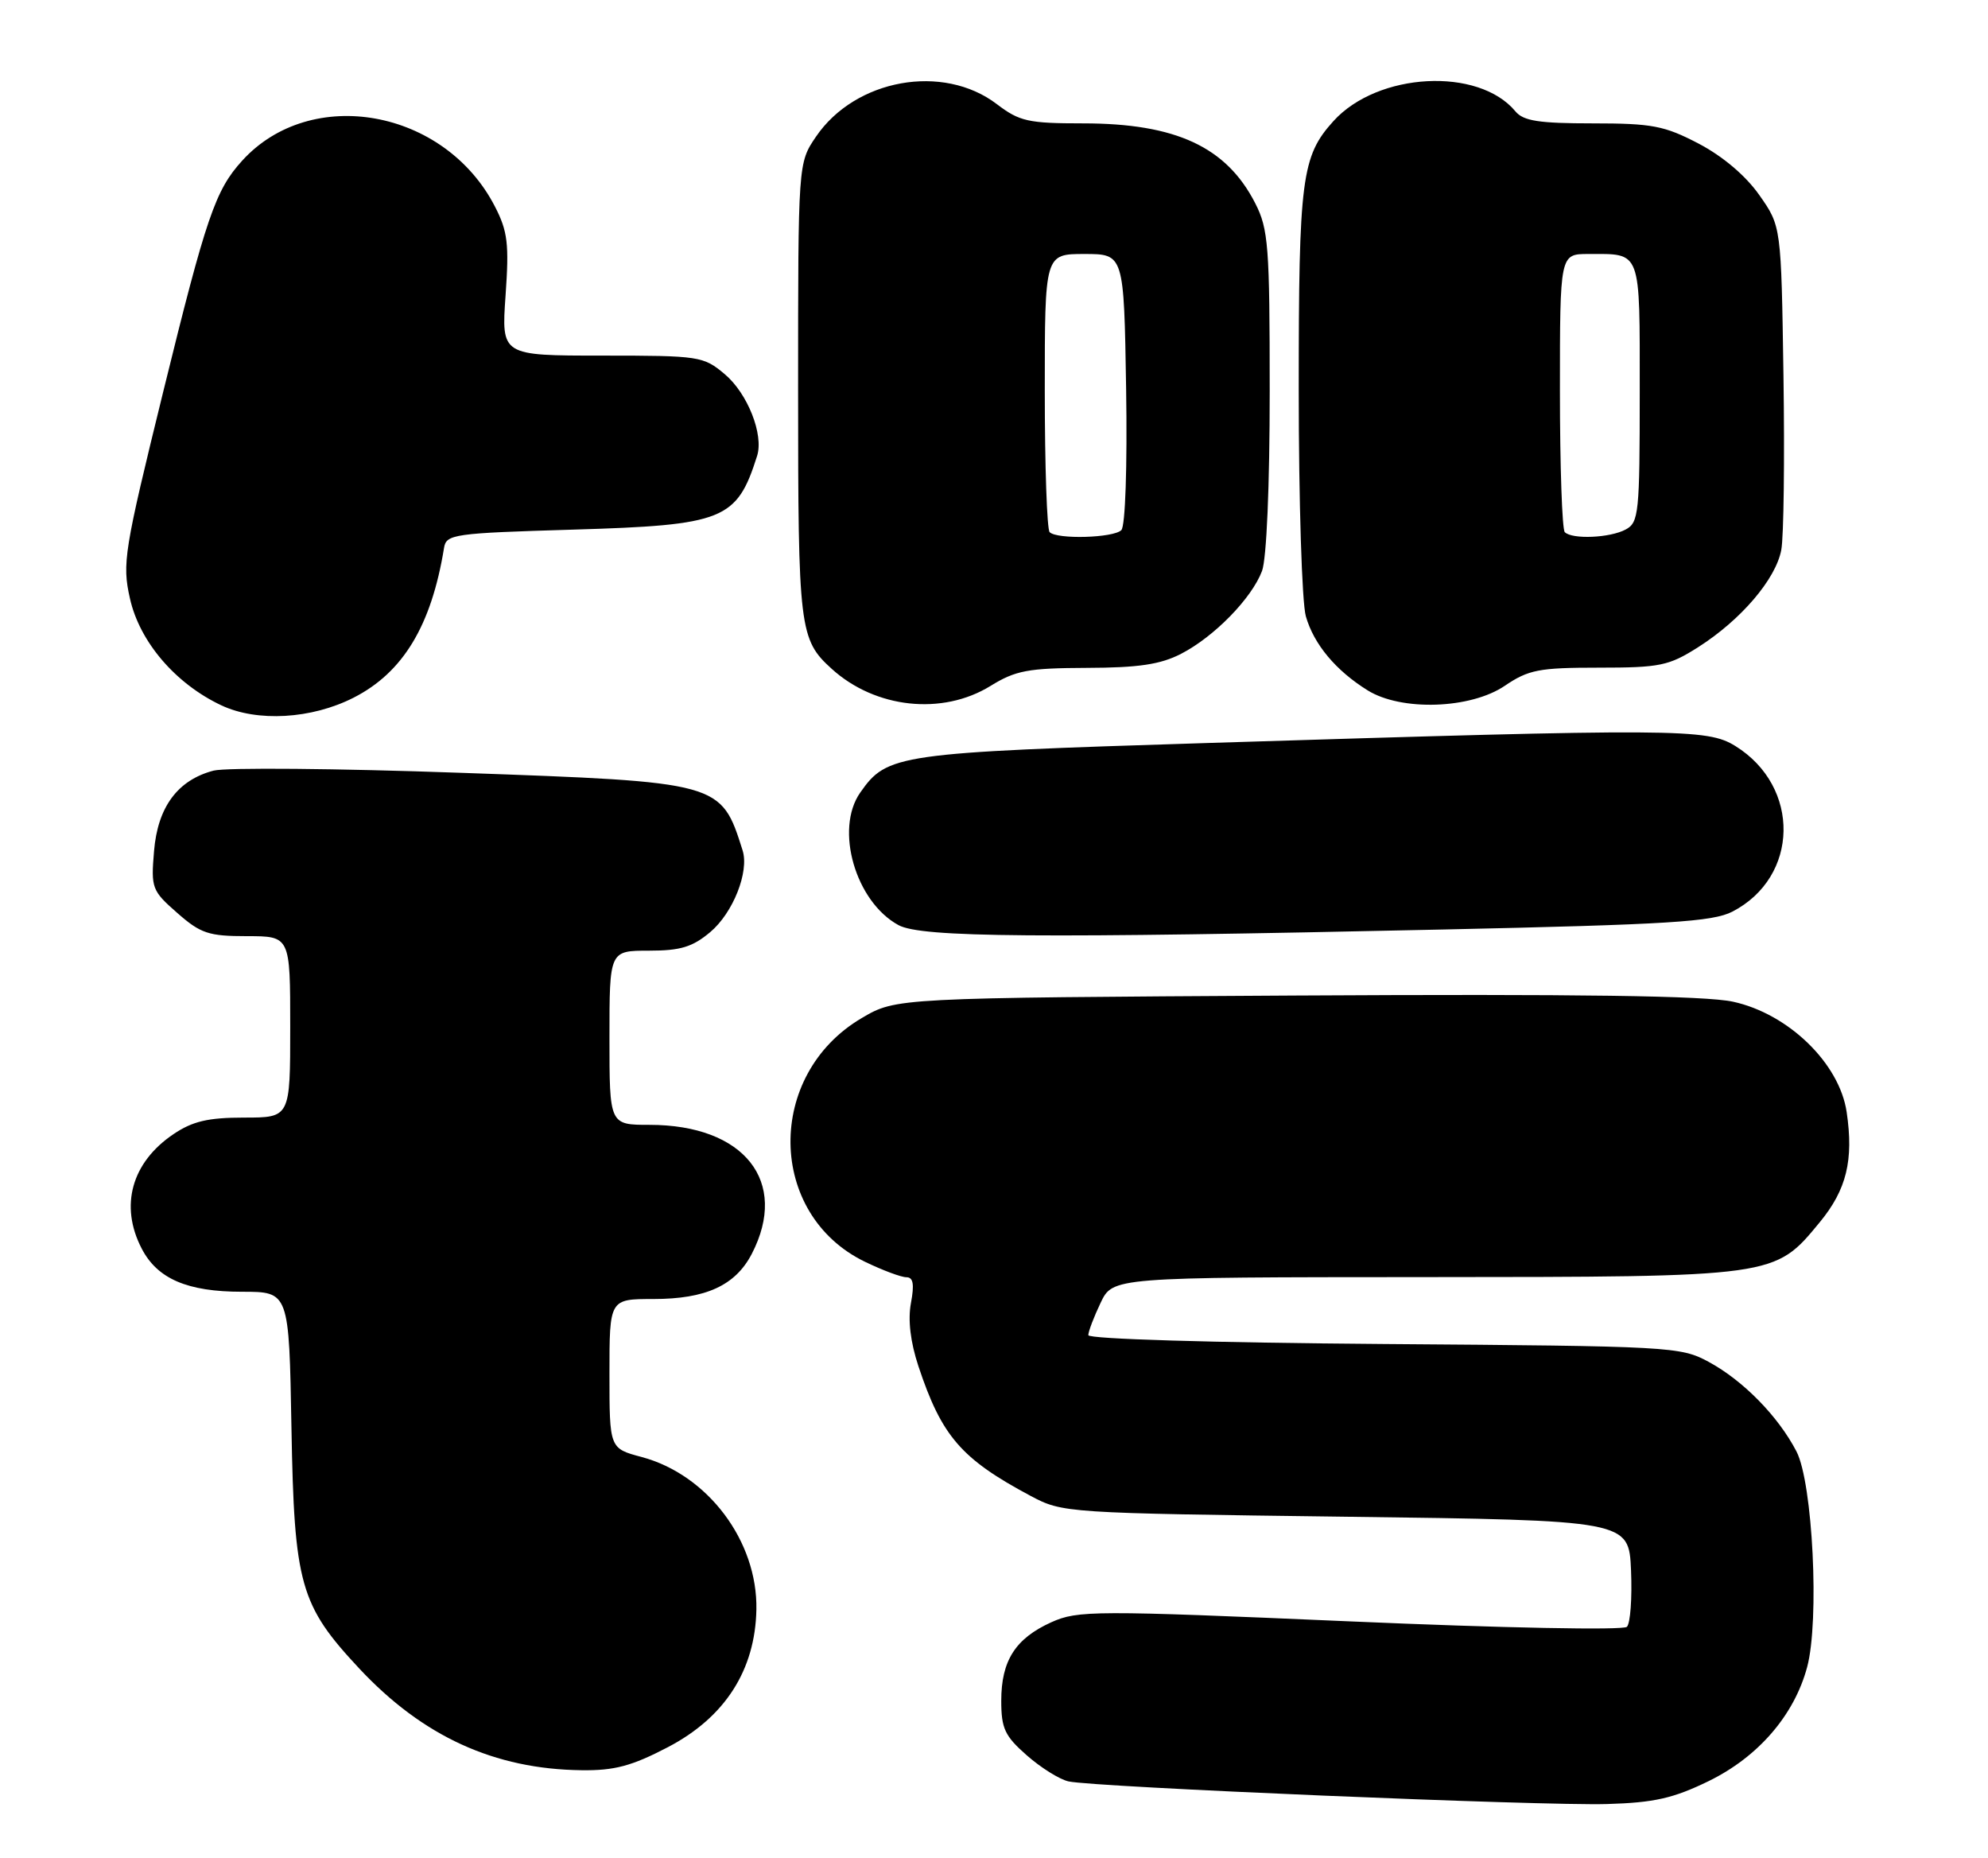 <?xml version="1.0" encoding="UTF-8" standalone="no"?>
<!DOCTYPE svg PUBLIC "-//W3C//DTD SVG 1.1//EN" "http://www.w3.org/Graphics/SVG/1.1/DTD/svg11.dtd" >
<svg xmlns="http://www.w3.org/2000/svg" xmlns:xlink="http://www.w3.org/1999/xlink" version="1.1" viewBox="0 0 274 256">
 <g >
 <path fill="currentColor"
d=" M 235.50 245.43 C 242.32 242.10 247.29 236.36 249.07 229.73 C 250.79 223.34 249.85 204.33 247.60 200.00 C 245.08 195.15 240.25 190.23 235.50 187.66 C 231.62 185.56 230.32 185.49 190.75 185.20 C 167.02 185.02 150.00 184.51 150.00 183.98 C 150.00 183.48 150.76 181.48 151.69 179.53 C 153.37 176.00 153.37 176.00 196.44 175.98 C 244.93 175.95 244.55 176.01 250.82 168.41 C 254.51 163.93 255.50 159.86 254.52 153.24 C 253.53 146.52 246.49 139.69 238.85 138.03 C 235.04 137.20 217.62 136.96 178.50 137.18 C 123.50 137.50 123.50 137.50 118.78 140.28 C 105.48 148.09 105.73 167.33 119.20 173.86 C 121.64 175.04 124.21 176.00 124.93 176.00 C 125.87 176.00 126.04 176.97 125.55 179.57 C 125.12 181.89 125.48 184.92 126.58 188.25 C 129.79 197.92 132.49 201.03 142.03 206.12 C 146.47 208.48 146.79 208.50 185.50 209.00 C 224.50 209.50 224.50 209.50 224.80 216.40 C 224.96 220.20 224.71 223.69 224.23 224.17 C 223.74 224.66 207.20 224.34 186.06 223.42 C 150.76 221.89 148.56 221.90 144.90 223.54 C 139.95 225.78 138.00 228.83 138.00 234.36 C 138.00 238.18 138.49 239.22 141.52 241.88 C 143.45 243.58 146.04 245.20 147.27 245.47 C 150.78 246.26 212.60 248.86 221.50 248.59 C 228.00 248.40 230.63 247.80 235.50 245.43 Z  M 92.06 240.75 C 99.91 236.65 104.09 230.15 104.25 221.79 C 104.43 212.36 97.55 203.21 88.44 200.77 C 84.00 199.59 84.00 199.59 84.00 189.29 C 84.00 179.00 84.00 179.00 90.05 179.00 C 97.29 179.00 101.36 177.13 103.62 172.77 C 108.77 162.81 102.58 155.00 89.53 155.00 C 84.00 155.00 84.00 155.00 84.00 143.00 C 84.00 131.00 84.00 131.00 89.42 131.00 C 93.79 131.00 95.44 130.50 97.89 128.44 C 101.04 125.79 103.28 120.12 102.35 117.18 C 99.37 107.76 99.39 107.76 63.50 106.49 C 46.45 105.88 31.12 105.75 29.43 106.19 C 24.48 107.49 21.73 111.21 21.23 117.29 C 20.80 122.38 20.94 122.74 24.43 125.80 C 27.65 128.63 28.75 129.00 34.03 129.00 C 40.00 129.00 40.00 129.00 40.00 141.50 C 40.00 154.00 40.00 154.00 33.65 154.00 C 28.69 154.00 26.55 154.50 23.91 156.28 C 18.14 160.17 16.47 166.15 19.52 172.03 C 21.68 176.22 25.81 178.00 33.37 178.00 C 39.84 178.00 39.84 178.00 40.17 196.75 C 40.55 218.35 41.35 221.18 49.53 229.93 C 58.28 239.28 68.15 243.79 80.16 243.93 C 84.69 243.99 87.08 243.35 92.06 240.75 Z  M 199.03 128.08 C 230.02 127.40 236.05 127.02 238.77 125.62 C 247.99 120.85 248.21 108.40 239.18 102.80 C 235.27 100.38 231.36 100.36 166.50 102.38 C 123.60 103.72 122.28 103.91 118.56 109.22 C 115.02 114.27 117.91 124.26 123.84 127.48 C 126.99 129.19 143.04 129.31 199.03 128.08 Z  M 48.75 96.13 C 55.57 92.65 59.46 86.19 61.20 75.50 C 61.50 73.61 62.50 73.47 79.01 72.98 C 99.79 72.36 101.55 71.66 104.35 62.82 C 105.28 59.88 103.04 54.21 99.89 51.56 C 96.94 49.08 96.41 49.00 82.97 49.00 C 69.10 49.00 69.10 49.00 69.68 40.72 C 70.18 33.62 69.98 31.88 68.22 28.47 C 61.32 15.03 42.87 11.69 33.37 22.15 C 29.68 26.21 28.42 29.88 22.51 53.92 C 17.09 75.98 16.82 77.63 17.91 82.47 C 19.24 88.44 24.18 94.21 30.50 97.19 C 35.44 99.52 42.95 99.09 48.75 96.13 Z  M 136.50 94.53 C 139.98 92.38 141.70 92.06 149.79 92.03 C 156.93 92.01 159.94 91.56 162.79 90.09 C 167.35 87.74 172.52 82.45 173.94 78.68 C 174.57 77.01 175.00 66.96 175.00 53.90 C 175.00 33.93 174.82 31.56 173.01 28.02 C 169.04 20.24 162.06 17.00 149.28 17.00 C 141.72 17.00 140.51 16.73 137.39 14.35 C 129.98 8.70 117.87 10.88 112.46 18.84 C 110.00 22.46 110.00 22.46 110.00 53.78 C 110.00 86.70 110.17 88.13 114.65 92.18 C 120.66 97.62 129.87 98.61 136.50 94.53 Z  M 207.40 94.50 C 210.68 92.28 212.12 92.00 220.35 92.00 C 228.79 92.00 230.00 91.75 234.05 89.18 C 239.95 85.43 244.76 79.80 245.51 75.77 C 245.85 73.97 245.98 63.20 245.81 51.83 C 245.50 31.17 245.50 31.17 242.48 26.88 C 240.60 24.20 237.45 21.54 234.12 19.79 C 229.39 17.32 227.71 17.00 219.51 17.00 C 212.11 17.00 209.97 16.67 208.87 15.35 C 203.78 9.21 189.88 9.95 183.79 16.68 C 179.39 21.54 179.00 24.58 179.00 53.72 C 179.00 69.01 179.44 83.04 179.98 84.92 C 181.08 88.78 184.11 92.40 188.50 95.13 C 193.15 98.02 202.68 97.70 207.40 94.50 Z  M 144.67 73.33 C 144.30 72.97 144.00 64.19 144.00 53.83 C 144.00 35.00 144.00 35.00 149.46 35.00 C 154.91 35.00 154.91 35.00 155.21 53.55 C 155.38 64.36 155.10 72.50 154.55 73.05 C 153.47 74.13 145.68 74.35 144.67 73.33 Z  M 215.67 73.33 C 215.30 72.97 215.00 64.19 215.00 53.83 C 215.00 35.00 215.00 35.00 218.92 35.00 C 226.29 35.00 226.00 34.21 226.00 54.07 C 226.00 70.70 225.87 72.00 224.07 72.96 C 221.90 74.13 216.69 74.35 215.67 73.33 Z "/>
</g>
</svg>